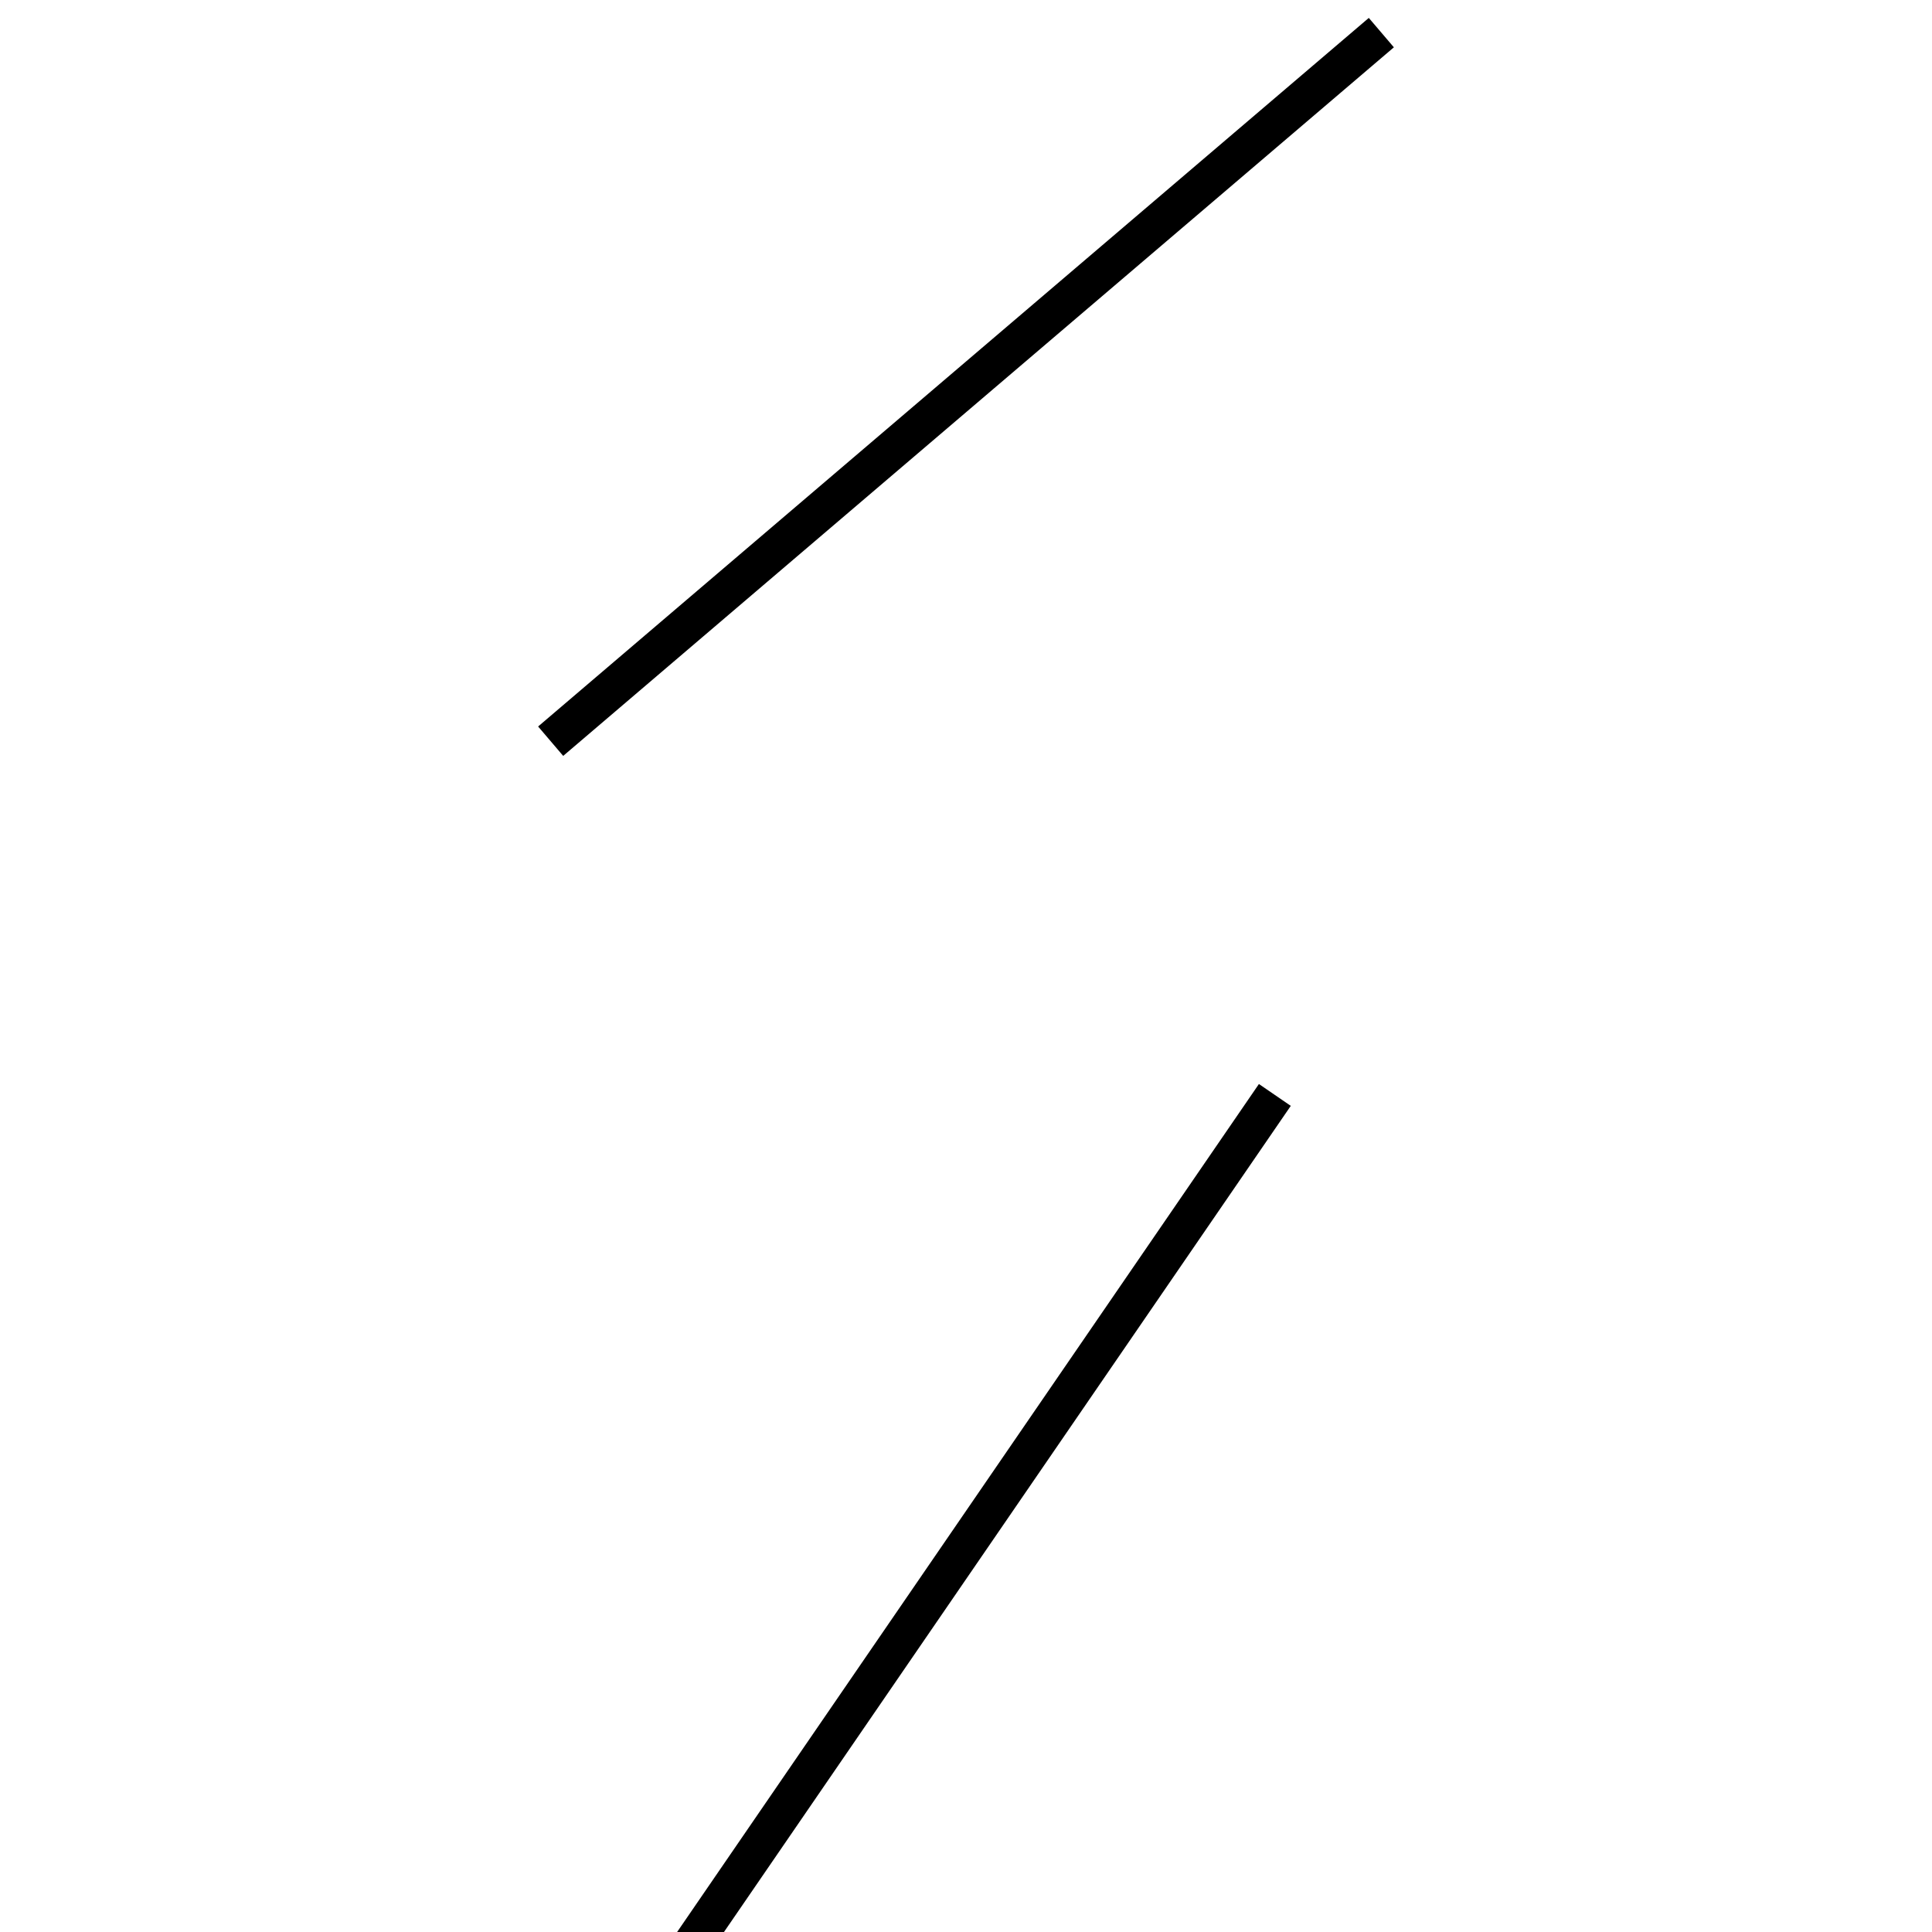 <!-- Este archivo es creado automaticamente por el generador de contenido del programa contornos version 1.1. Este elementos es el numero 820 de la serie actual-->
<svg xmlns="http://www.w3.org/2000/svg" height="100" width="100">
<line x1="65.986" y1="56.674" x2="34.014" y2="103.274" stroke-width="2" stroke="black" />
<line x1="28.502" y1="38.364" x2="71.498" y2="1.688" stroke-width="2" stroke="black" />
</svg>
